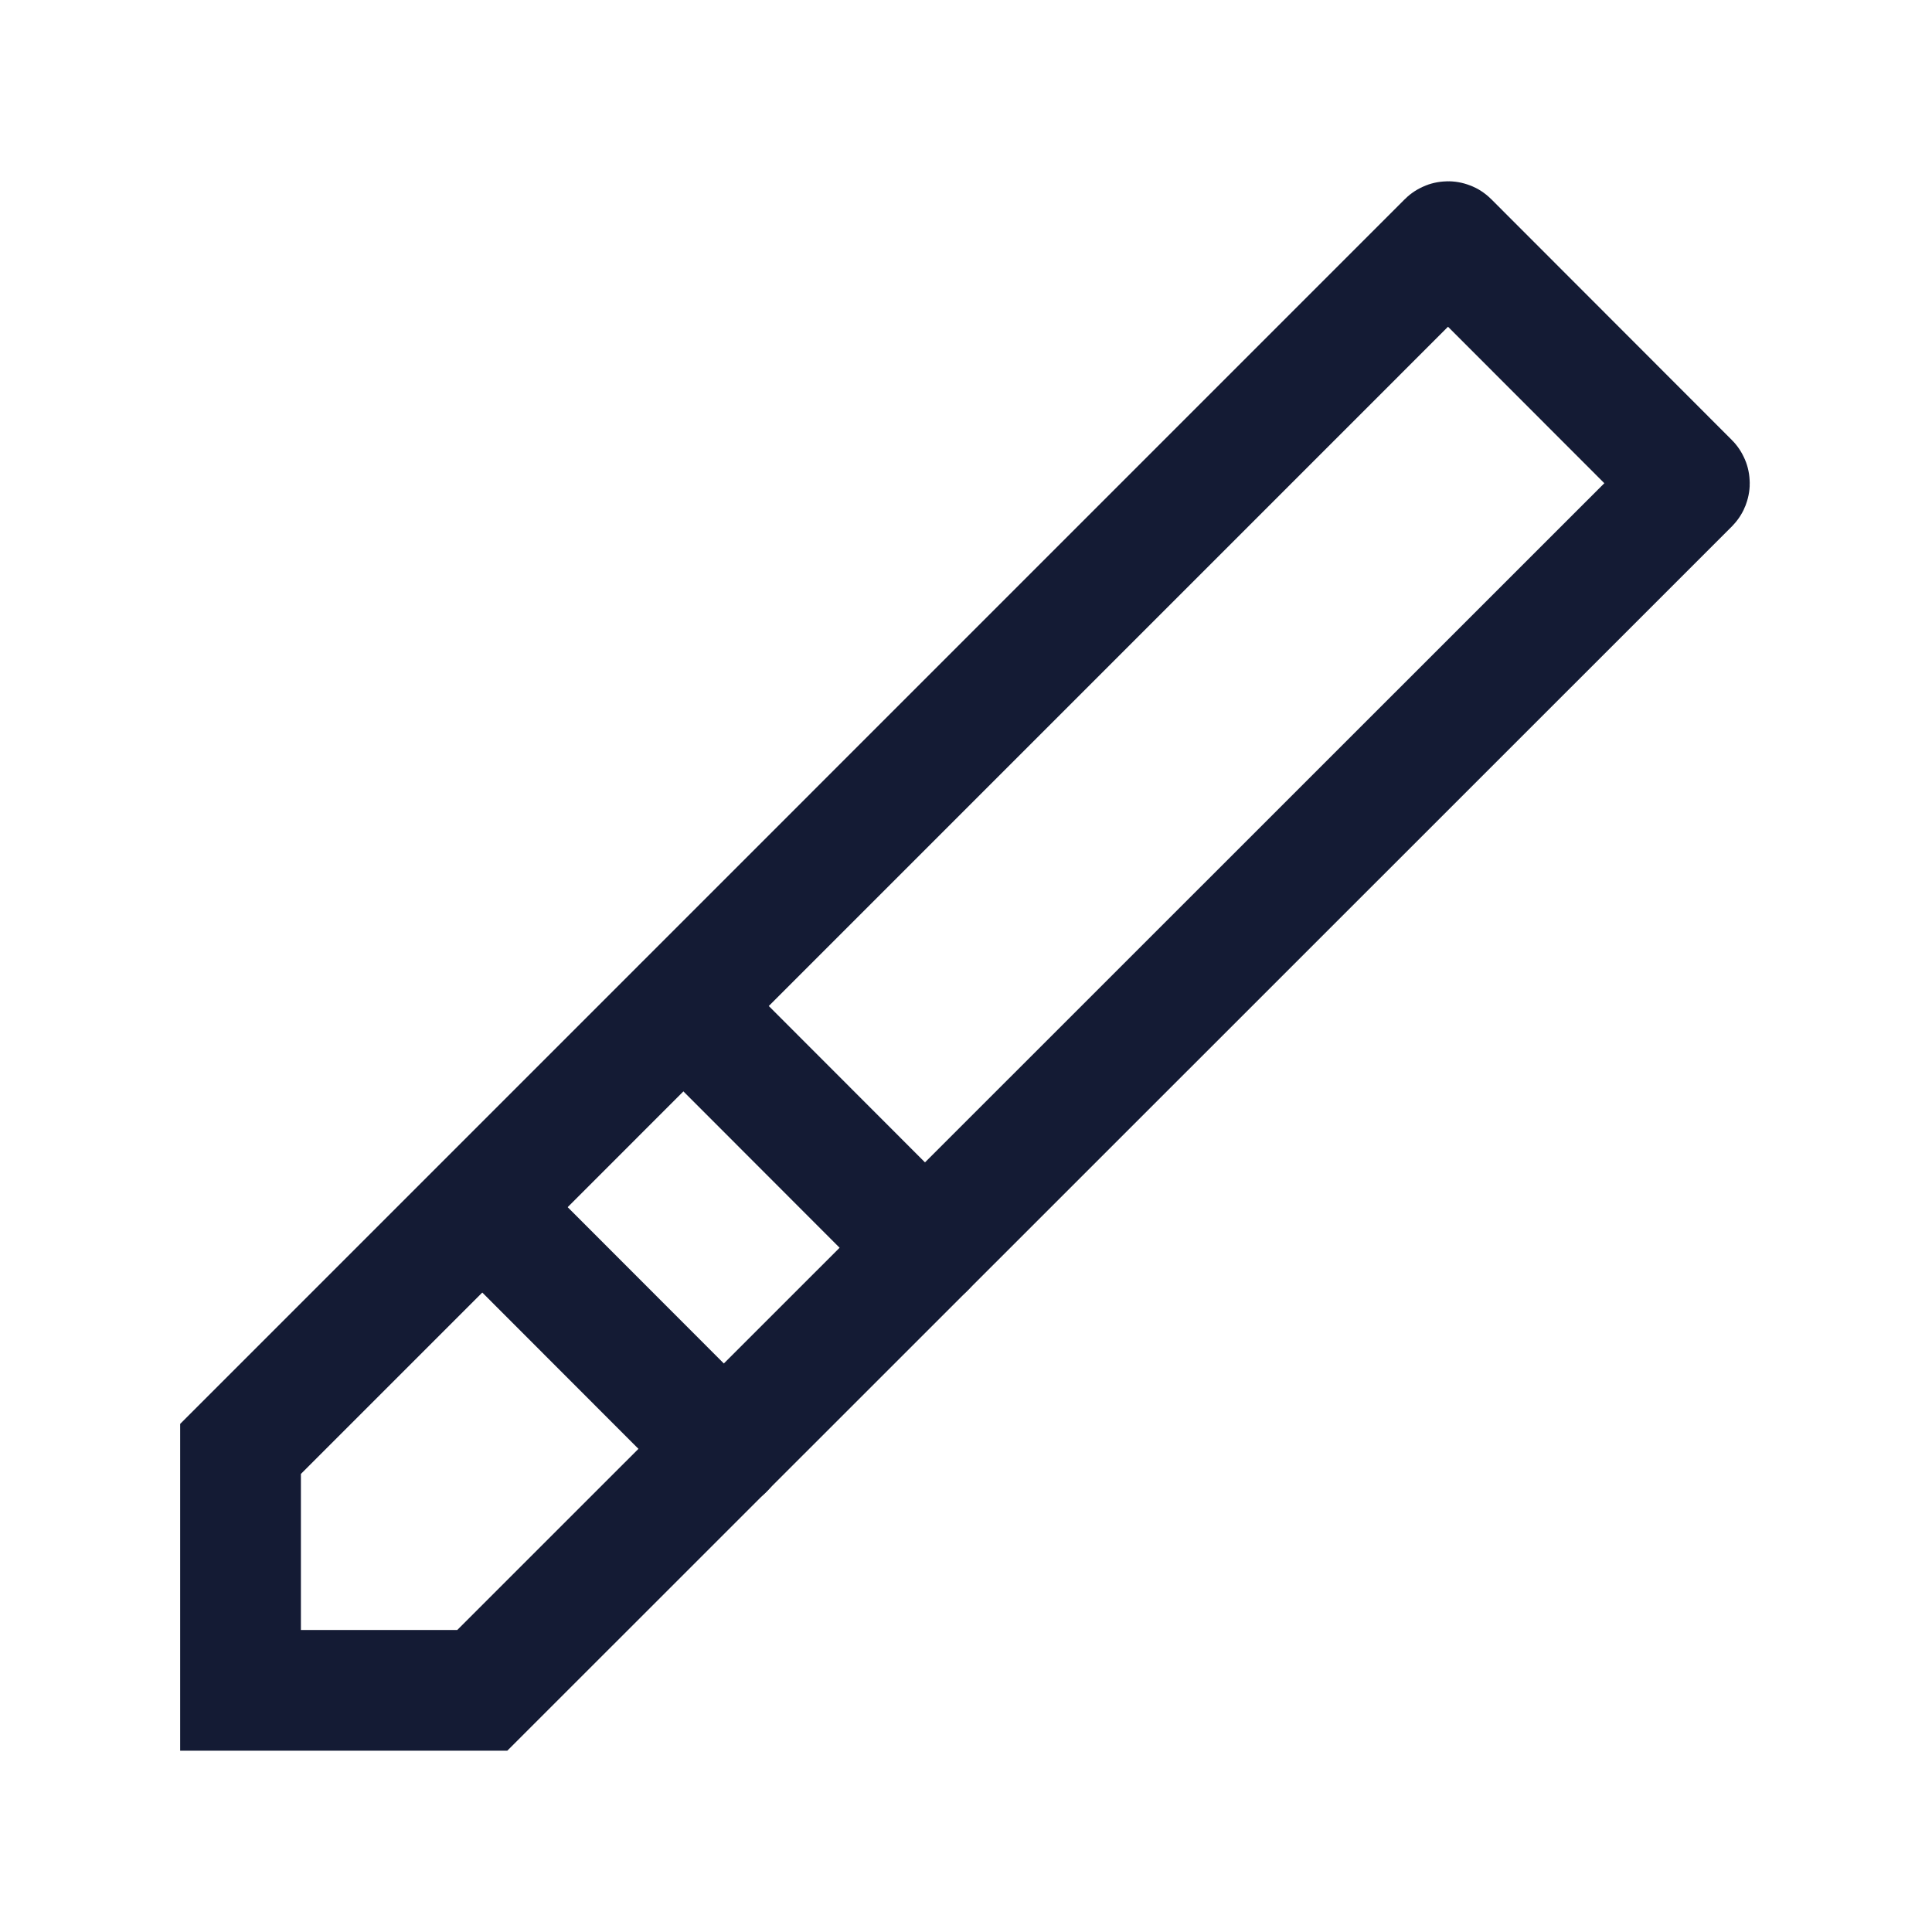 <svg width="24" height="24" viewBox="0 0 24 24" fill="none" xmlns="http://www.w3.org/2000/svg">
<path d="M5.996 15L8.993 18M8.493 12.5L11.49 15.5" stroke="#141B34" stroke-width="1.5" stroke-linecap="round" stroke-linejoin="round"/>
<path d="M2.988 17.999L17.981 3.005C17.985 3.001 17.992 3.001 17.995 3.005L20.983 5.996C20.987 6 20.987 6.006 20.983 6.01L5.991 20.998H2.988V17.999Z" stroke="#141B34" stroke-width="1.5"/>
</svg>
